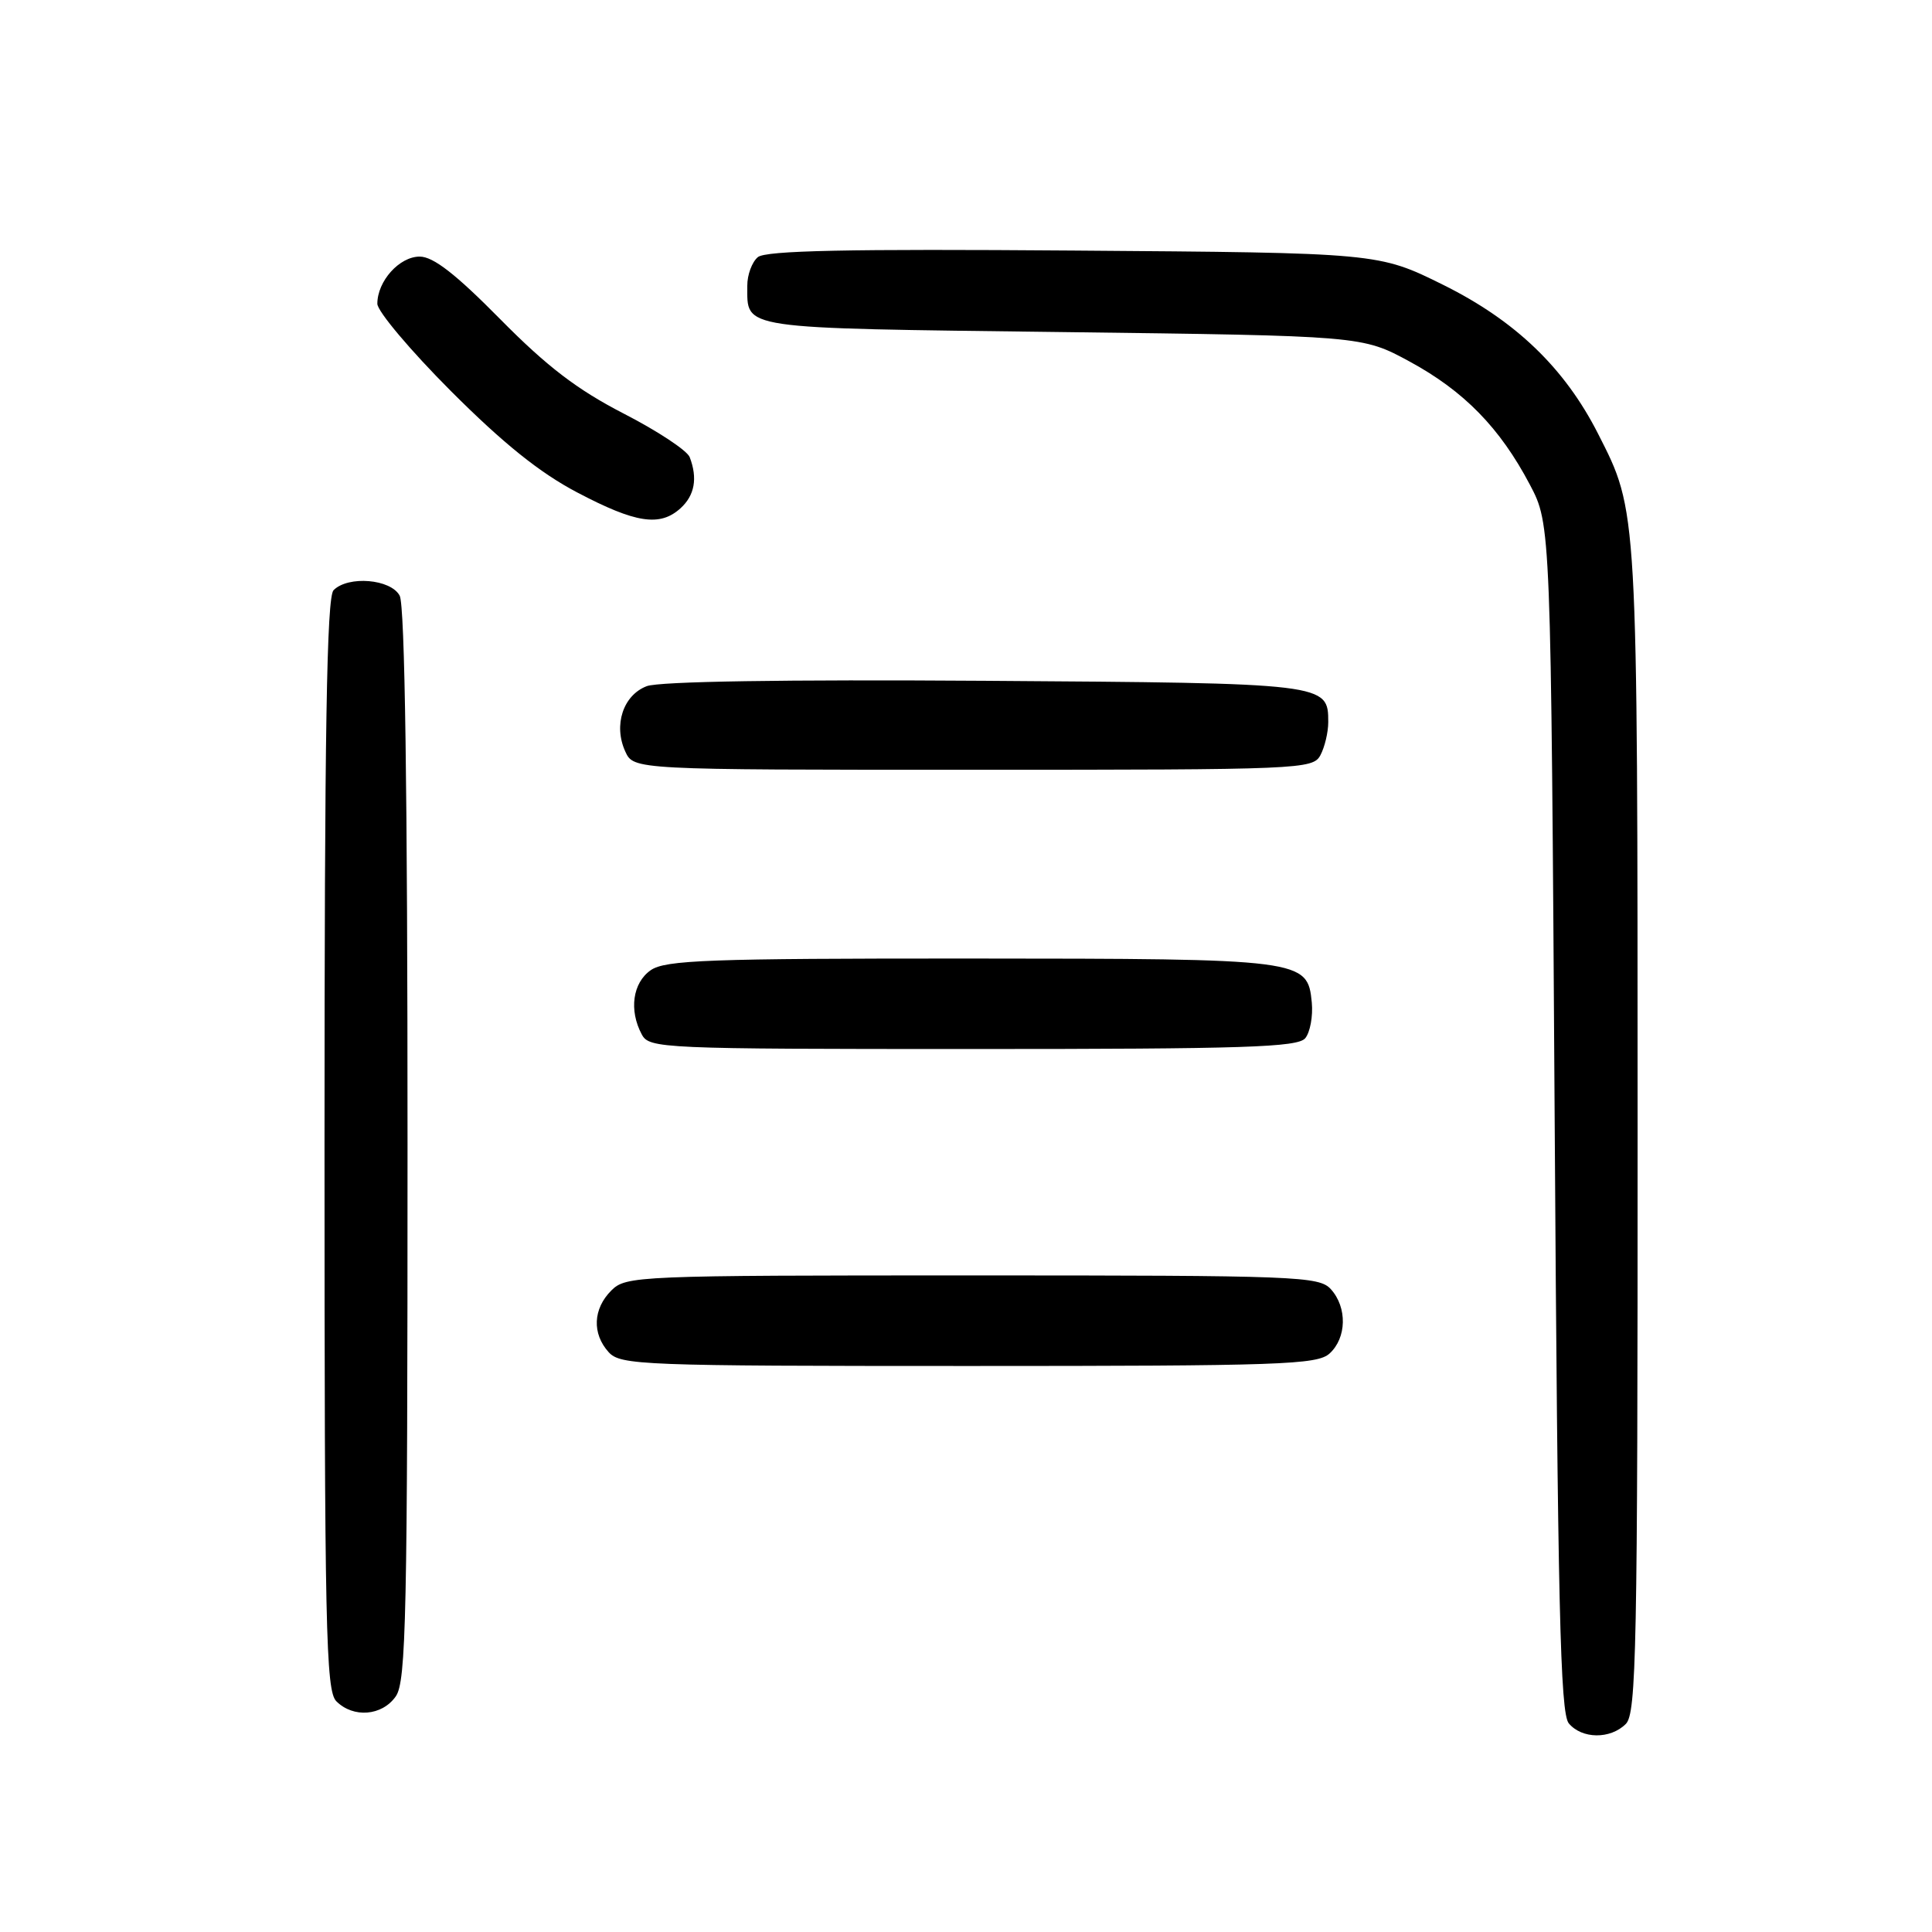 <?xml version="1.0" encoding="UTF-8" standalone="no"?>
<!DOCTYPE svg PUBLIC "-//W3C//DTD SVG 1.1//EN" "http://www.w3.org/Graphics/SVG/1.1/DTD/svg11.dtd" >
<svg xmlns="http://www.w3.org/2000/svg" xmlns:xlink="http://www.w3.org/1999/xlink" version="1.1" viewBox="0 0 256 256">
 <g >
 <path fill="currentColor"
d=" M 215.43 228.43 C 216.83 227.03 217.00 218.52 216.99 149.68 C 216.98 66.74 217.04 67.89 211.74 57.45 C 207.32 48.76 200.80 42.49 191.24 37.75 C 182.66 33.50 182.66 33.50 142.24 33.20 C 112.37 32.97 101.46 33.20 100.42 34.07 C 99.64 34.72 99.01 36.43 99.02 37.87 C 99.05 43.69 97.49 43.46 140.71 44.00 C 180.50 44.50 180.50 44.50 186.77 47.90 C 193.98 51.81 198.75 56.69 202.71 64.21 C 205.50 69.50 205.50 69.50 206.00 148.10 C 206.41 212.69 206.74 226.99 207.87 228.35 C 209.61 230.44 213.38 230.48 215.43 228.43 Z  M 52.44 224.78 C 53.82 222.82 54.00 214.21 54.00 151.71 C 54.00 104.79 53.65 80.22 52.96 78.93 C 51.78 76.72 46.15 76.25 44.20 78.20 C 43.29 79.11 43.00 96.78 43.00 151.63 C 43.00 215.96 43.17 224.03 44.57 225.43 C 46.83 227.68 50.63 227.37 52.44 224.78 Z  M 176.17 179.35 C 178.45 177.28 178.53 173.24 176.35 170.83 C 174.79 169.11 171.99 169.00 128.85 169.00 C 84.33 169.00 82.94 169.06 81.00 171.00 C 78.57 173.43 78.43 176.71 80.65 179.17 C 82.21 180.89 85.02 181.00 128.33 181.00 C 169.74 181.00 174.53 180.83 176.17 179.35 Z  M 172.95 137.57 C 173.60 136.78 173.99 134.65 173.82 132.84 C 173.26 127.10 172.76 127.03 128.47 127.01 C 93.85 127.00 88.15 127.21 86.22 128.56 C 83.83 130.23 83.32 133.87 85.04 137.07 C 86.03 138.93 87.58 139.00 128.91 139.00 C 164.91 139.00 171.95 138.77 172.95 137.57 Z  M 174.96 100.07 C 175.53 99.00 176.00 97.03 176.00 95.69 C 176.00 90.54 175.89 90.52 130.52 90.21 C 103.95 90.03 87.36 90.29 85.70 90.92 C 82.57 92.11 81.26 96.09 82.85 99.57 C 83.96 102.00 83.96 102.00 128.94 102.00 C 172.40 102.00 173.96 101.93 174.96 100.07 Z  M 90.17 67.35 C 92.05 65.64 92.46 63.37 91.39 60.58 C 91.06 59.70 87.12 57.10 82.64 54.80 C 76.49 51.63 72.50 48.59 66.30 42.31 C 60.38 36.31 57.41 34.00 55.61 34.00 C 52.92 34.00 50.00 37.25 50.00 40.25 C 50.00 41.24 54.39 46.45 59.75 51.82 C 66.70 58.77 71.51 62.64 76.50 65.26 C 84.24 69.33 87.44 69.82 90.17 67.35 Z "/>
</g>
</svg>